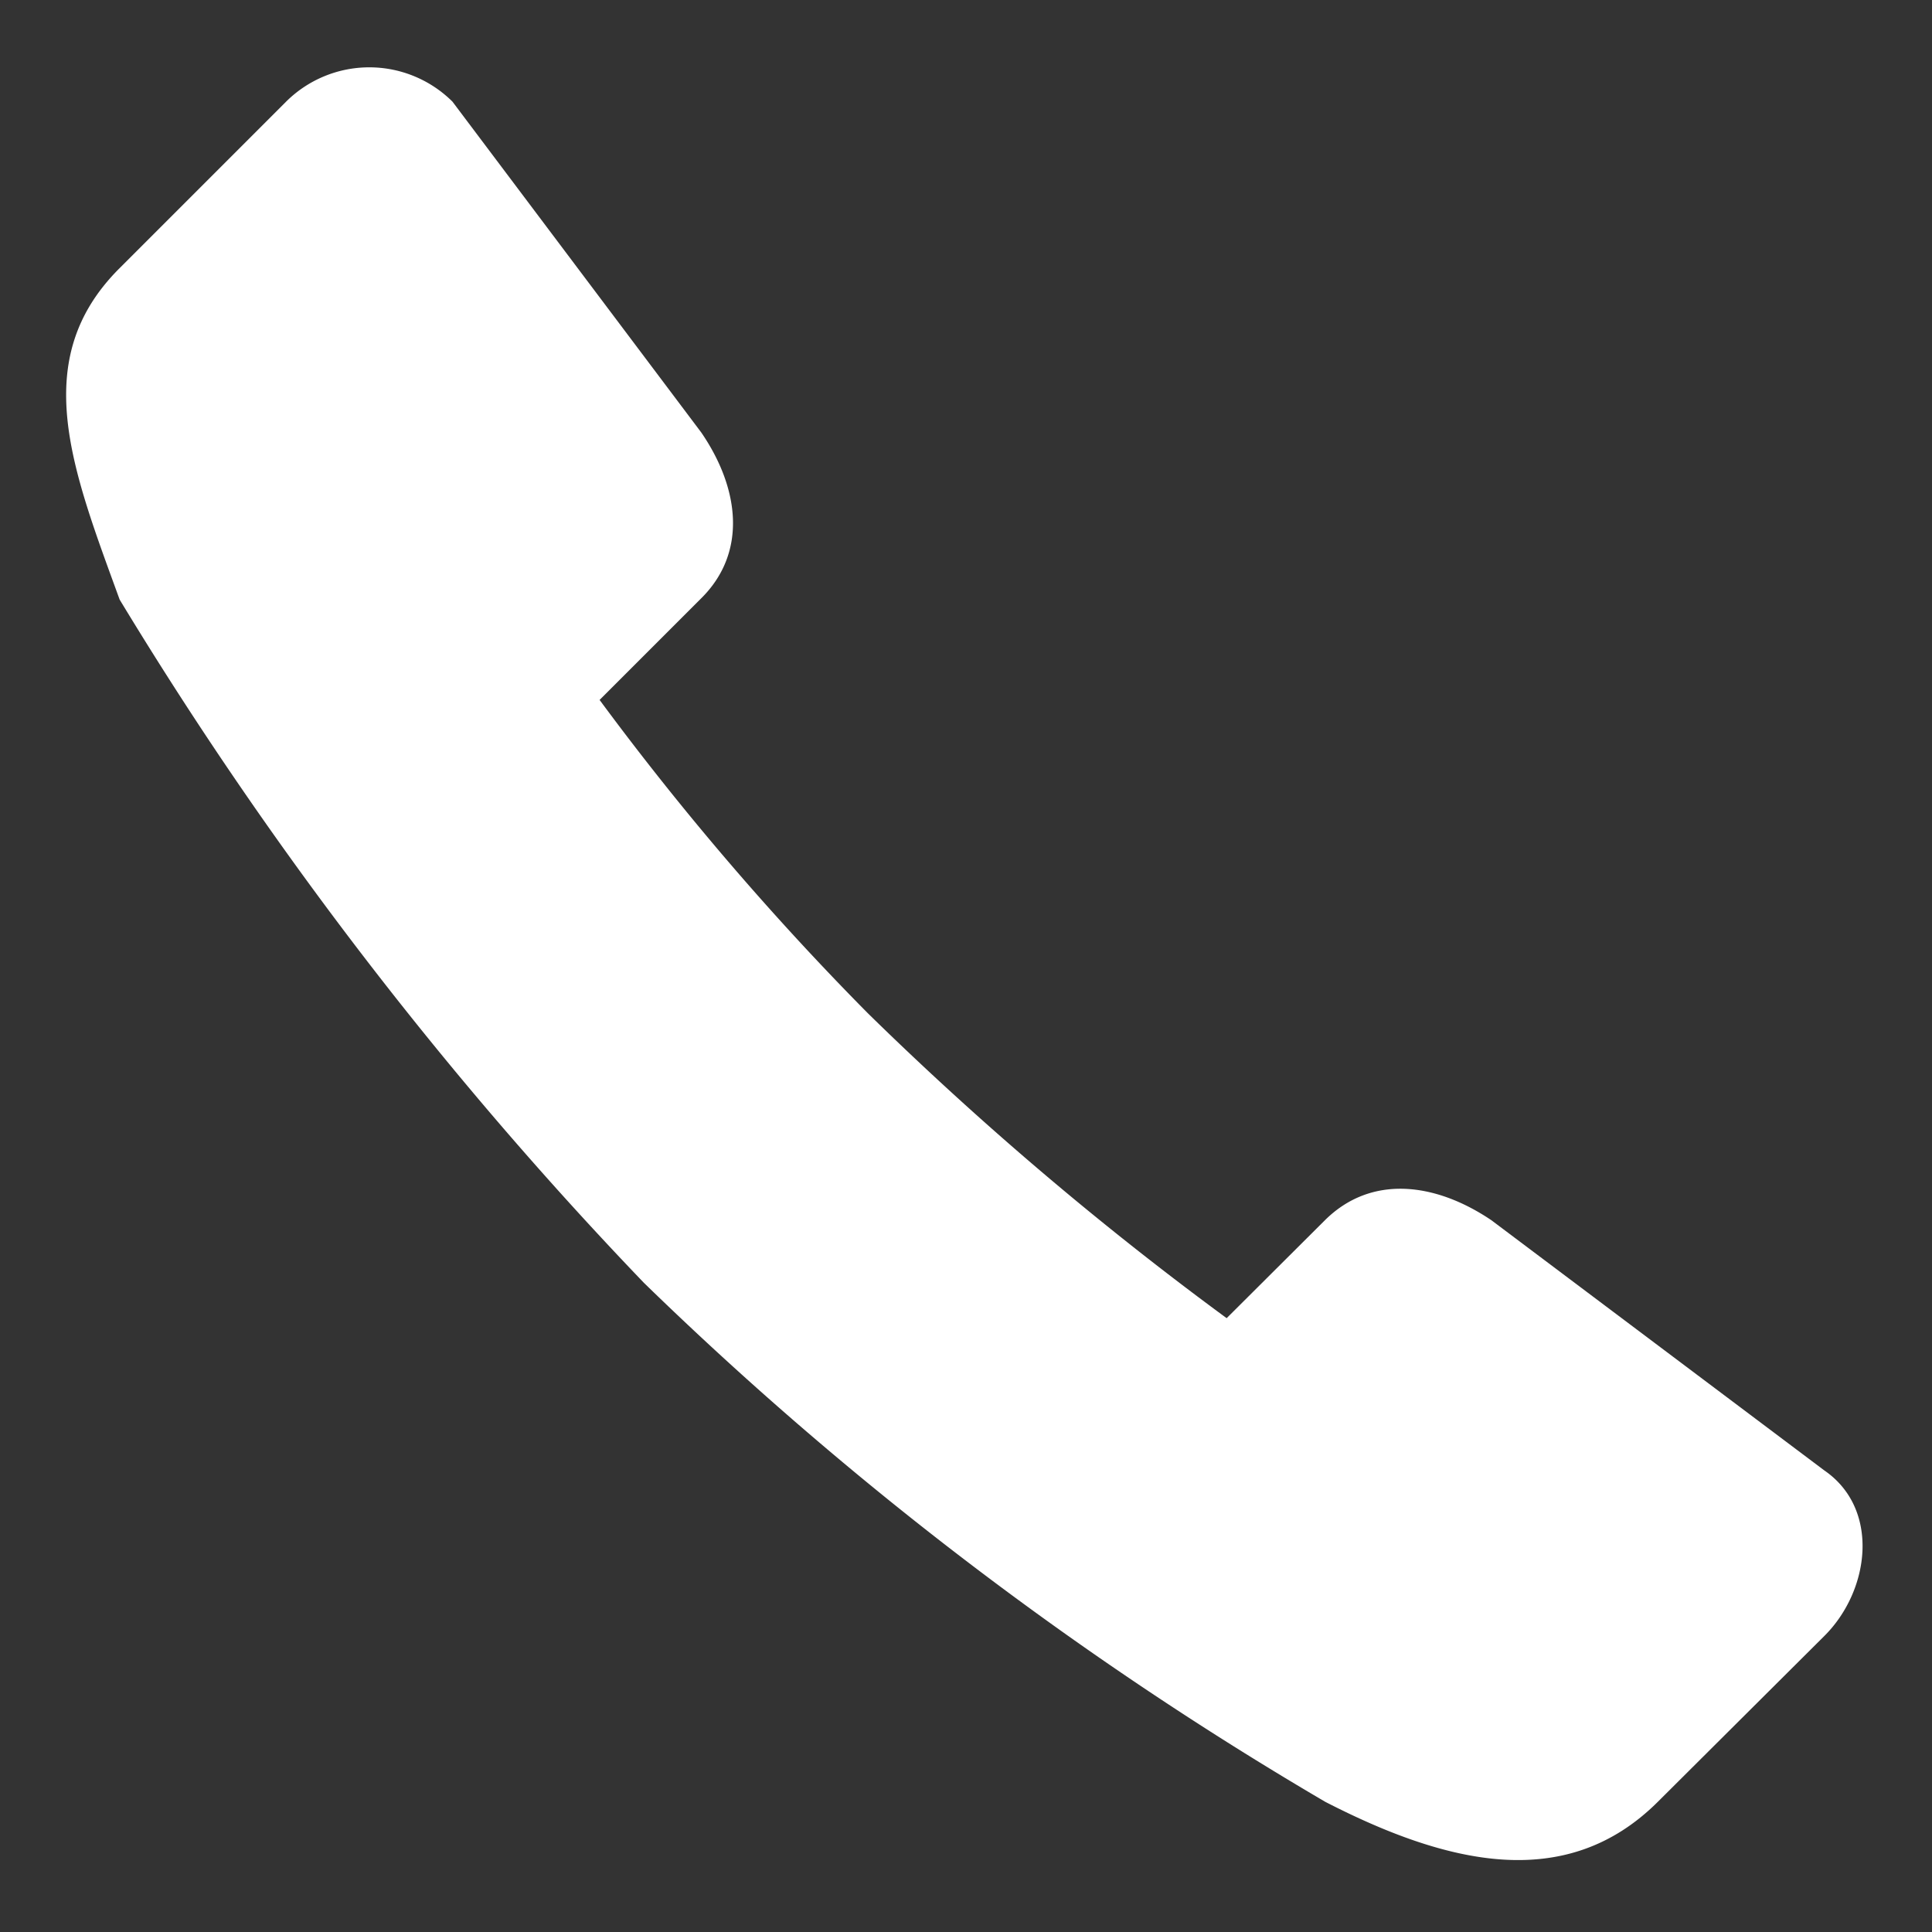 <svg id="Layer_1" data-name="Layer 1" xmlns="http://www.w3.org/2000/svg" viewBox="0 0 57 57"><rect x="0" y="0" width="57" height="57" fill="#333333" stroke="none"/><defs><style>.cls-1{fill:#fff;}</style></defs><title>voice_calls</title><g id="_4" data-name="4"><path class="cls-1" d="M3.53,17.69A115.6,115.6,0,0,0,19,37.85a104.73,104.73,0,0,0,20.1,15.31c3.58,1.84,7.1,2.7,9.81,0l4.91-4.89c1.36-1.35,1.65-3.76,0-4.89L44,36c-1.66-1.12-3.55-1.35-4.91,0h0l-2.9,2.89a98.16,98.16,0,0,1-10.59-9,84.54,84.54,0,0,1-7.91-9.24l3-3c1.36-1.35,1.13-3.24,0-4.89L13.35,3A3.48,3.48,0,0,0,8.44,3h0L3.53,7.91C.82,10.61,2.13,13.84,3.53,17.69Z"/></g></svg>
